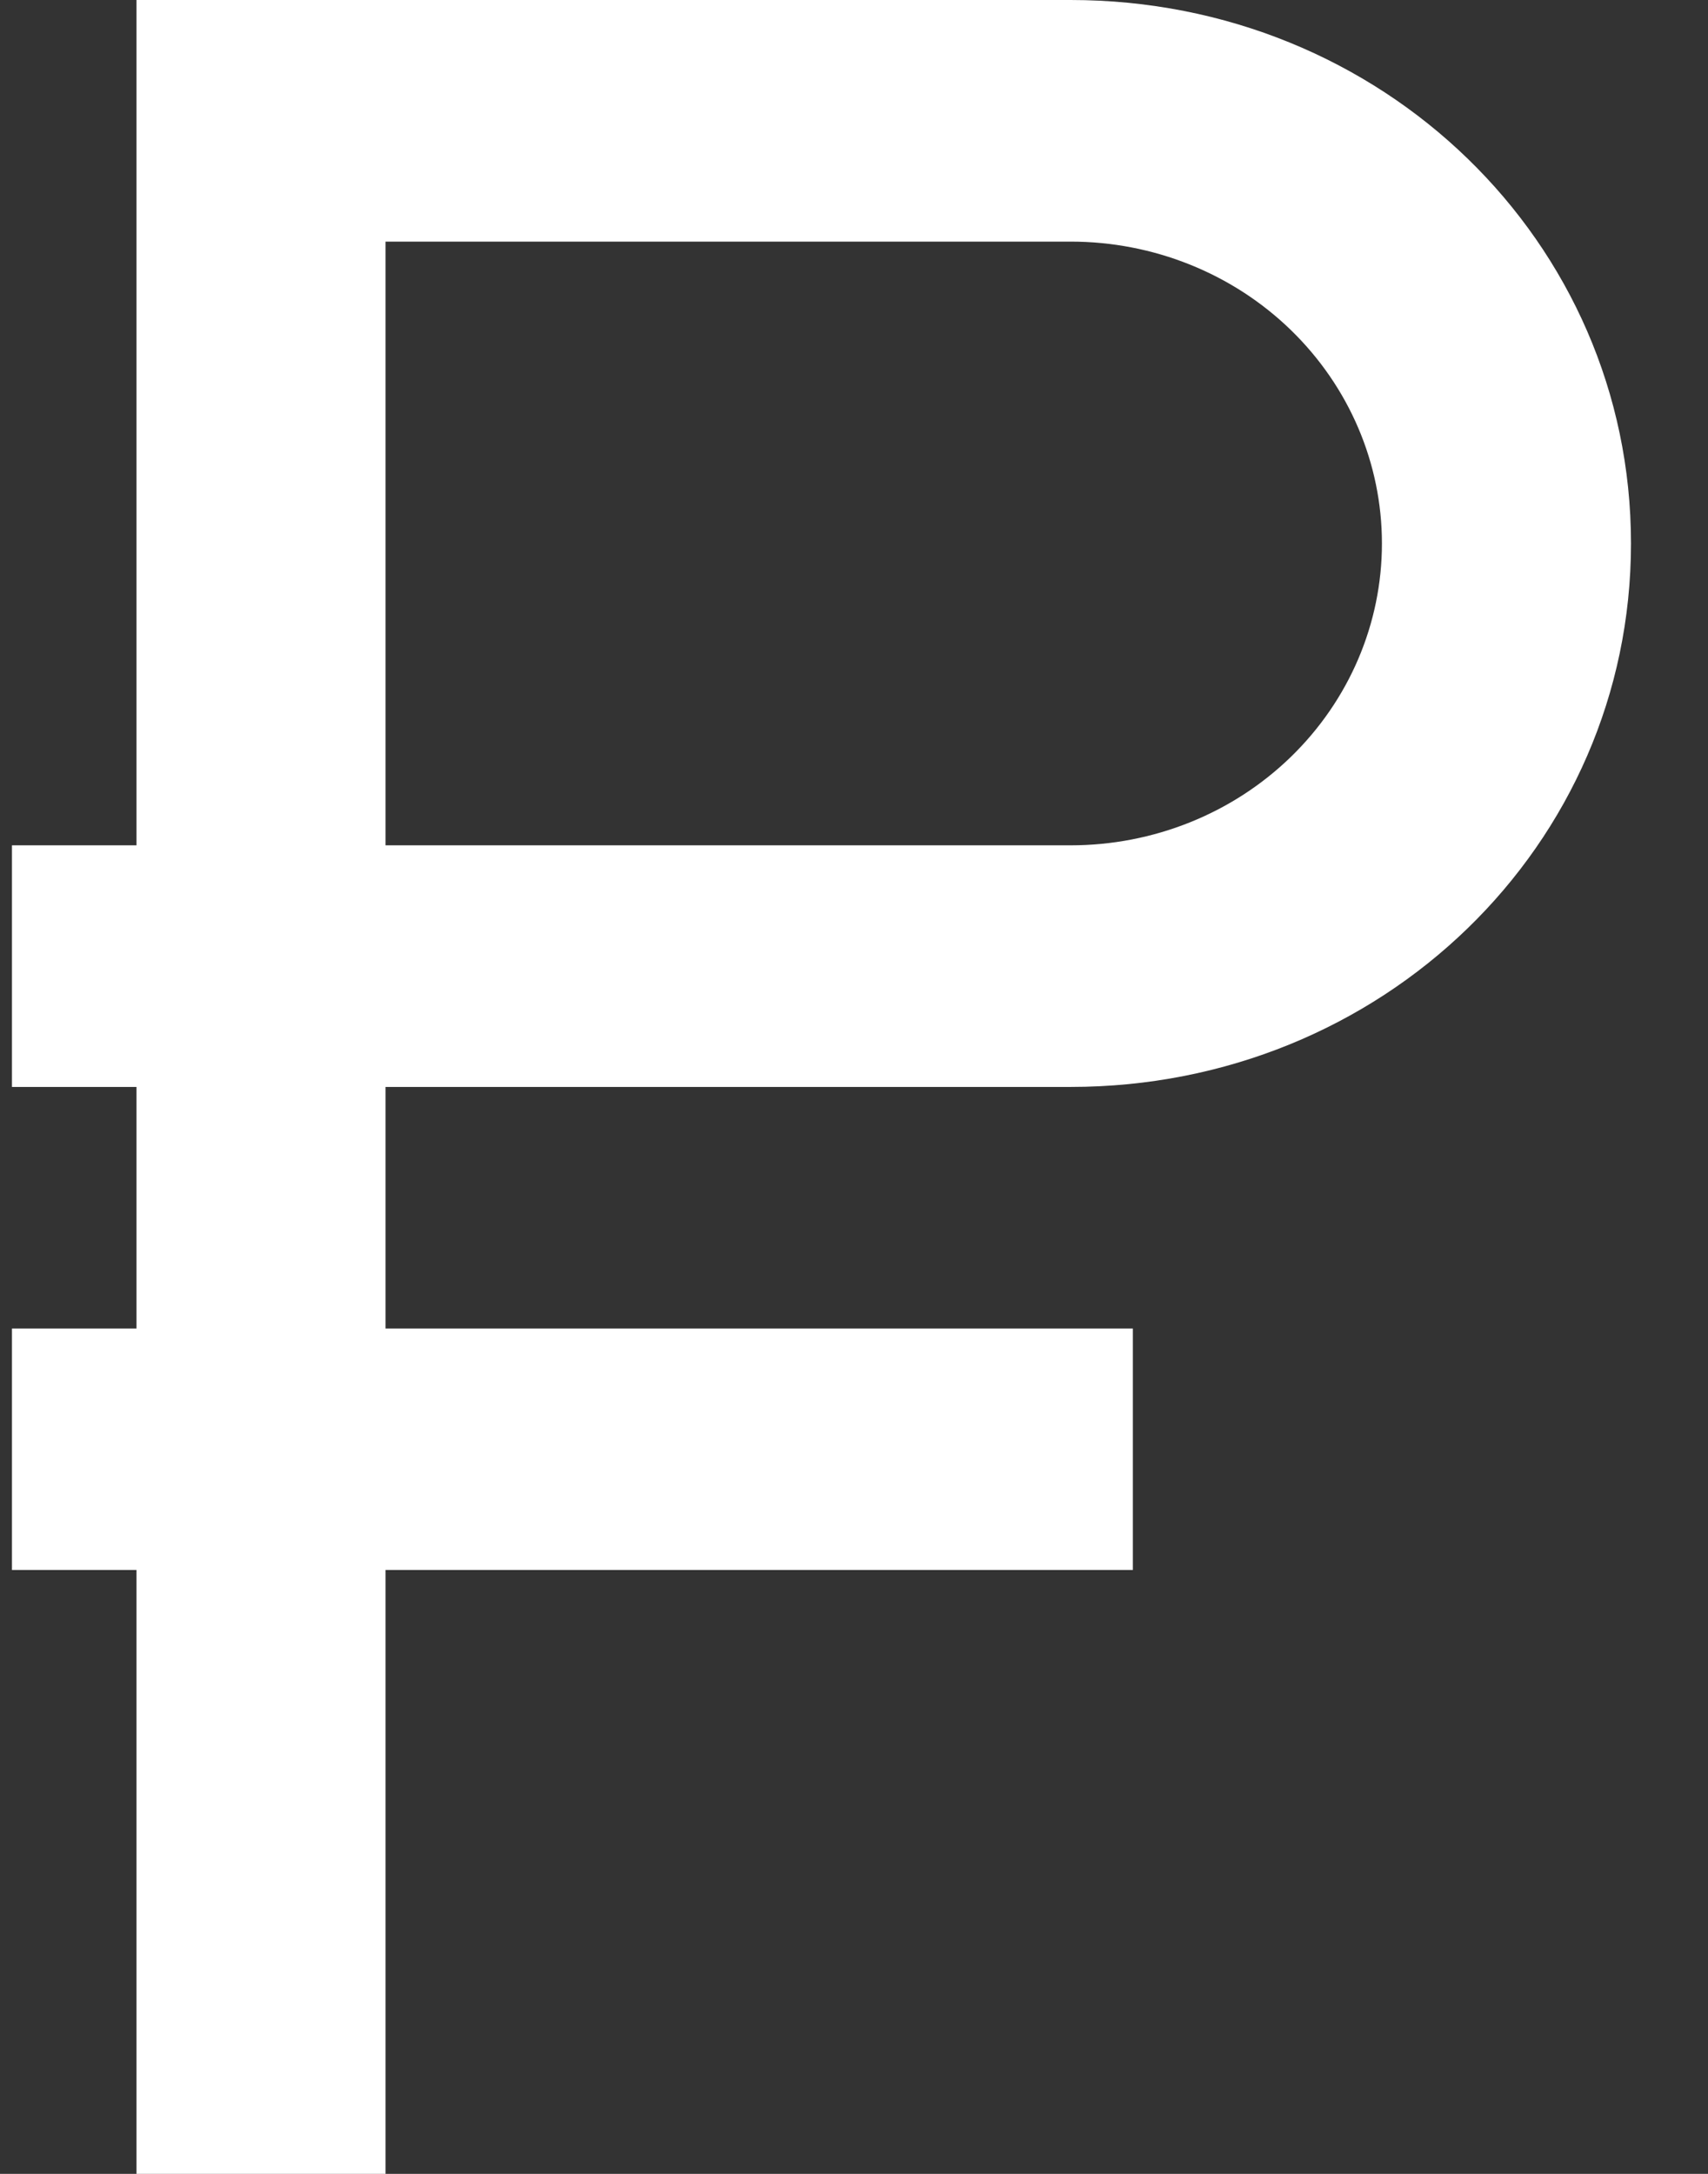 <svg width="11" height="14" viewBox="0 0 11 14" fill="none" xmlns="http://www.w3.org/2000/svg">
<rect x="0" y="0" width="11" height="14" fill="#333333" stroke="none"/>
<path d="M0.077 5.444H0.879V0H6.895C8.9 0 10.504 1.556 10.504 3.5C10.504 5.444 8.9 7 6.895 7H2.483V8.556H7.296V10.111H2.483V14H0.879V10.111H0.077V8.556H0.879V7H0.077V5.444ZM6.895 1.556H2.483V5.444H6.895C7.427 5.444 7.937 5.24 8.313 4.875C8.689 4.51 8.9 4.016 8.9 3.5C8.9 2.984 8.689 2.49 8.313 2.125C7.937 1.76 7.427 1.556 6.895 1.556V1.556Z" fill="white"/>
</svg>
